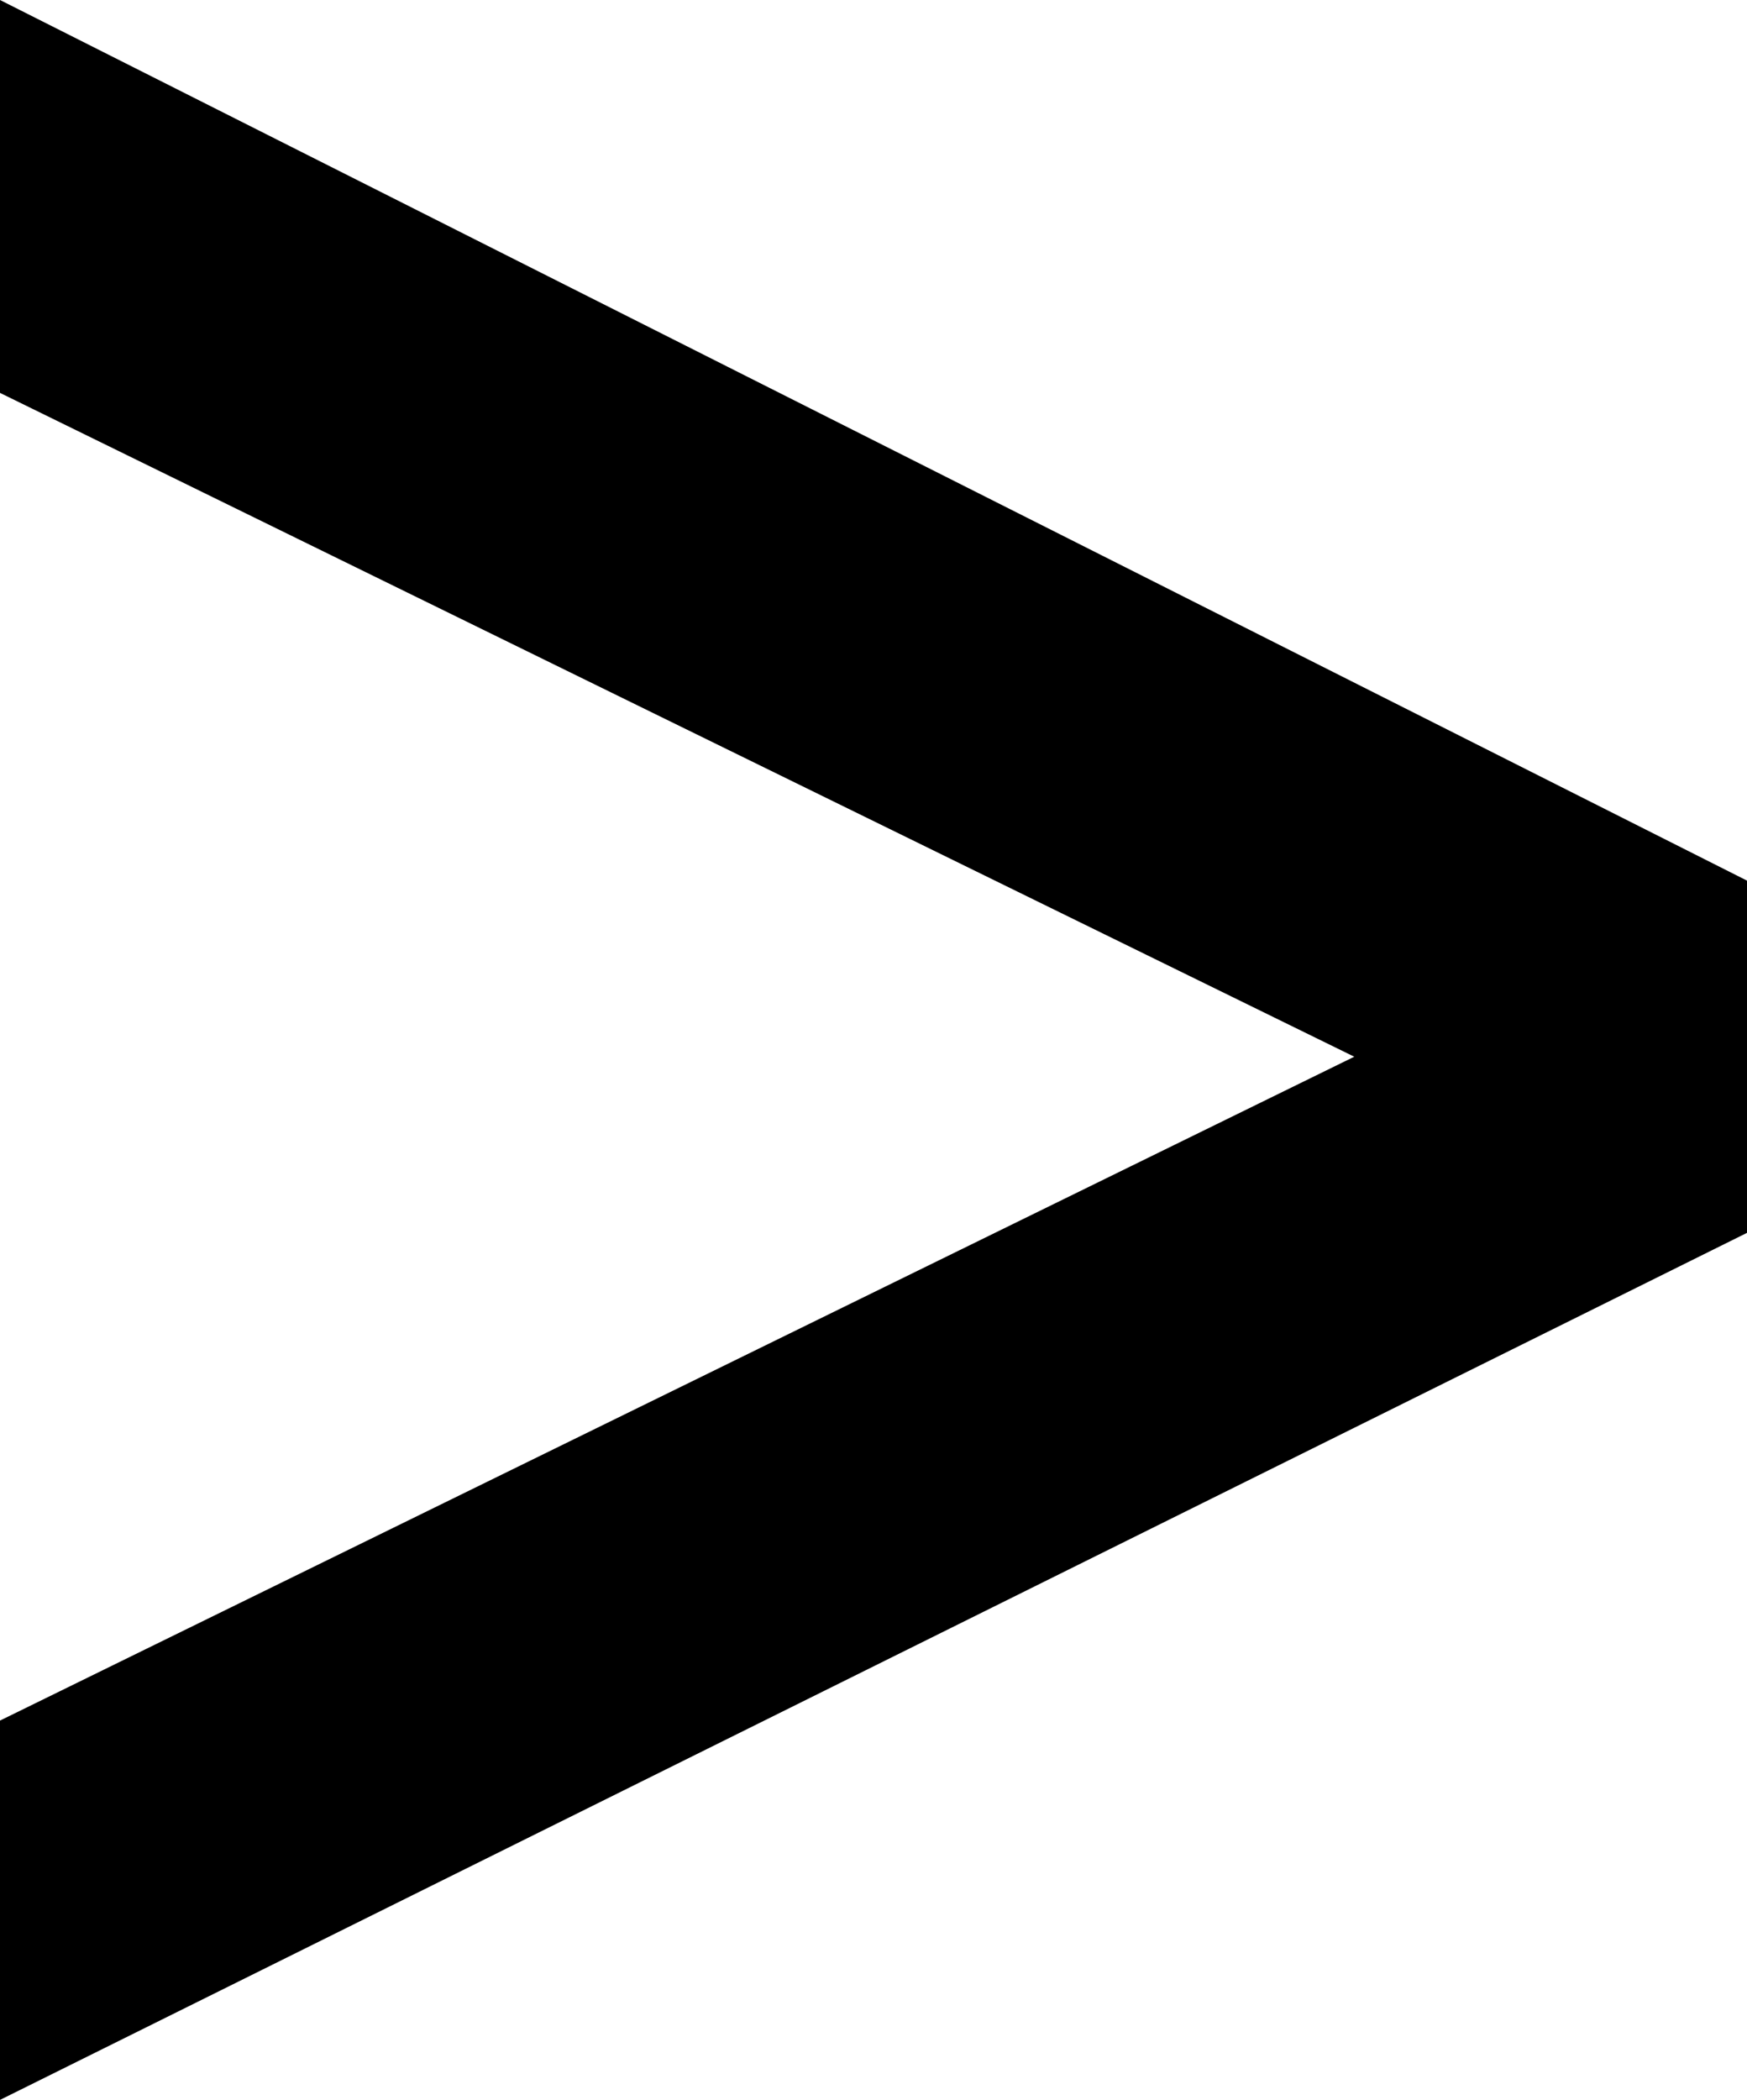 <svg xmlns="http://www.w3.org/2000/svg" xmlns:xlink="http://www.w3.org/1999/xlink" id="Layer_1" x="0" y="0" version="1.1" viewBox="0 0 41.613 50" xml:space="preserve" style="enable-background:new 0 0 41.613 50"><style type="text/css">.st0{fill:#000}</style><polygon points="0 50 0 40.968 32.258 25.161 0 9.355 0 0 41.613 20.968 41.613 29.355" class="st0"/></svg>